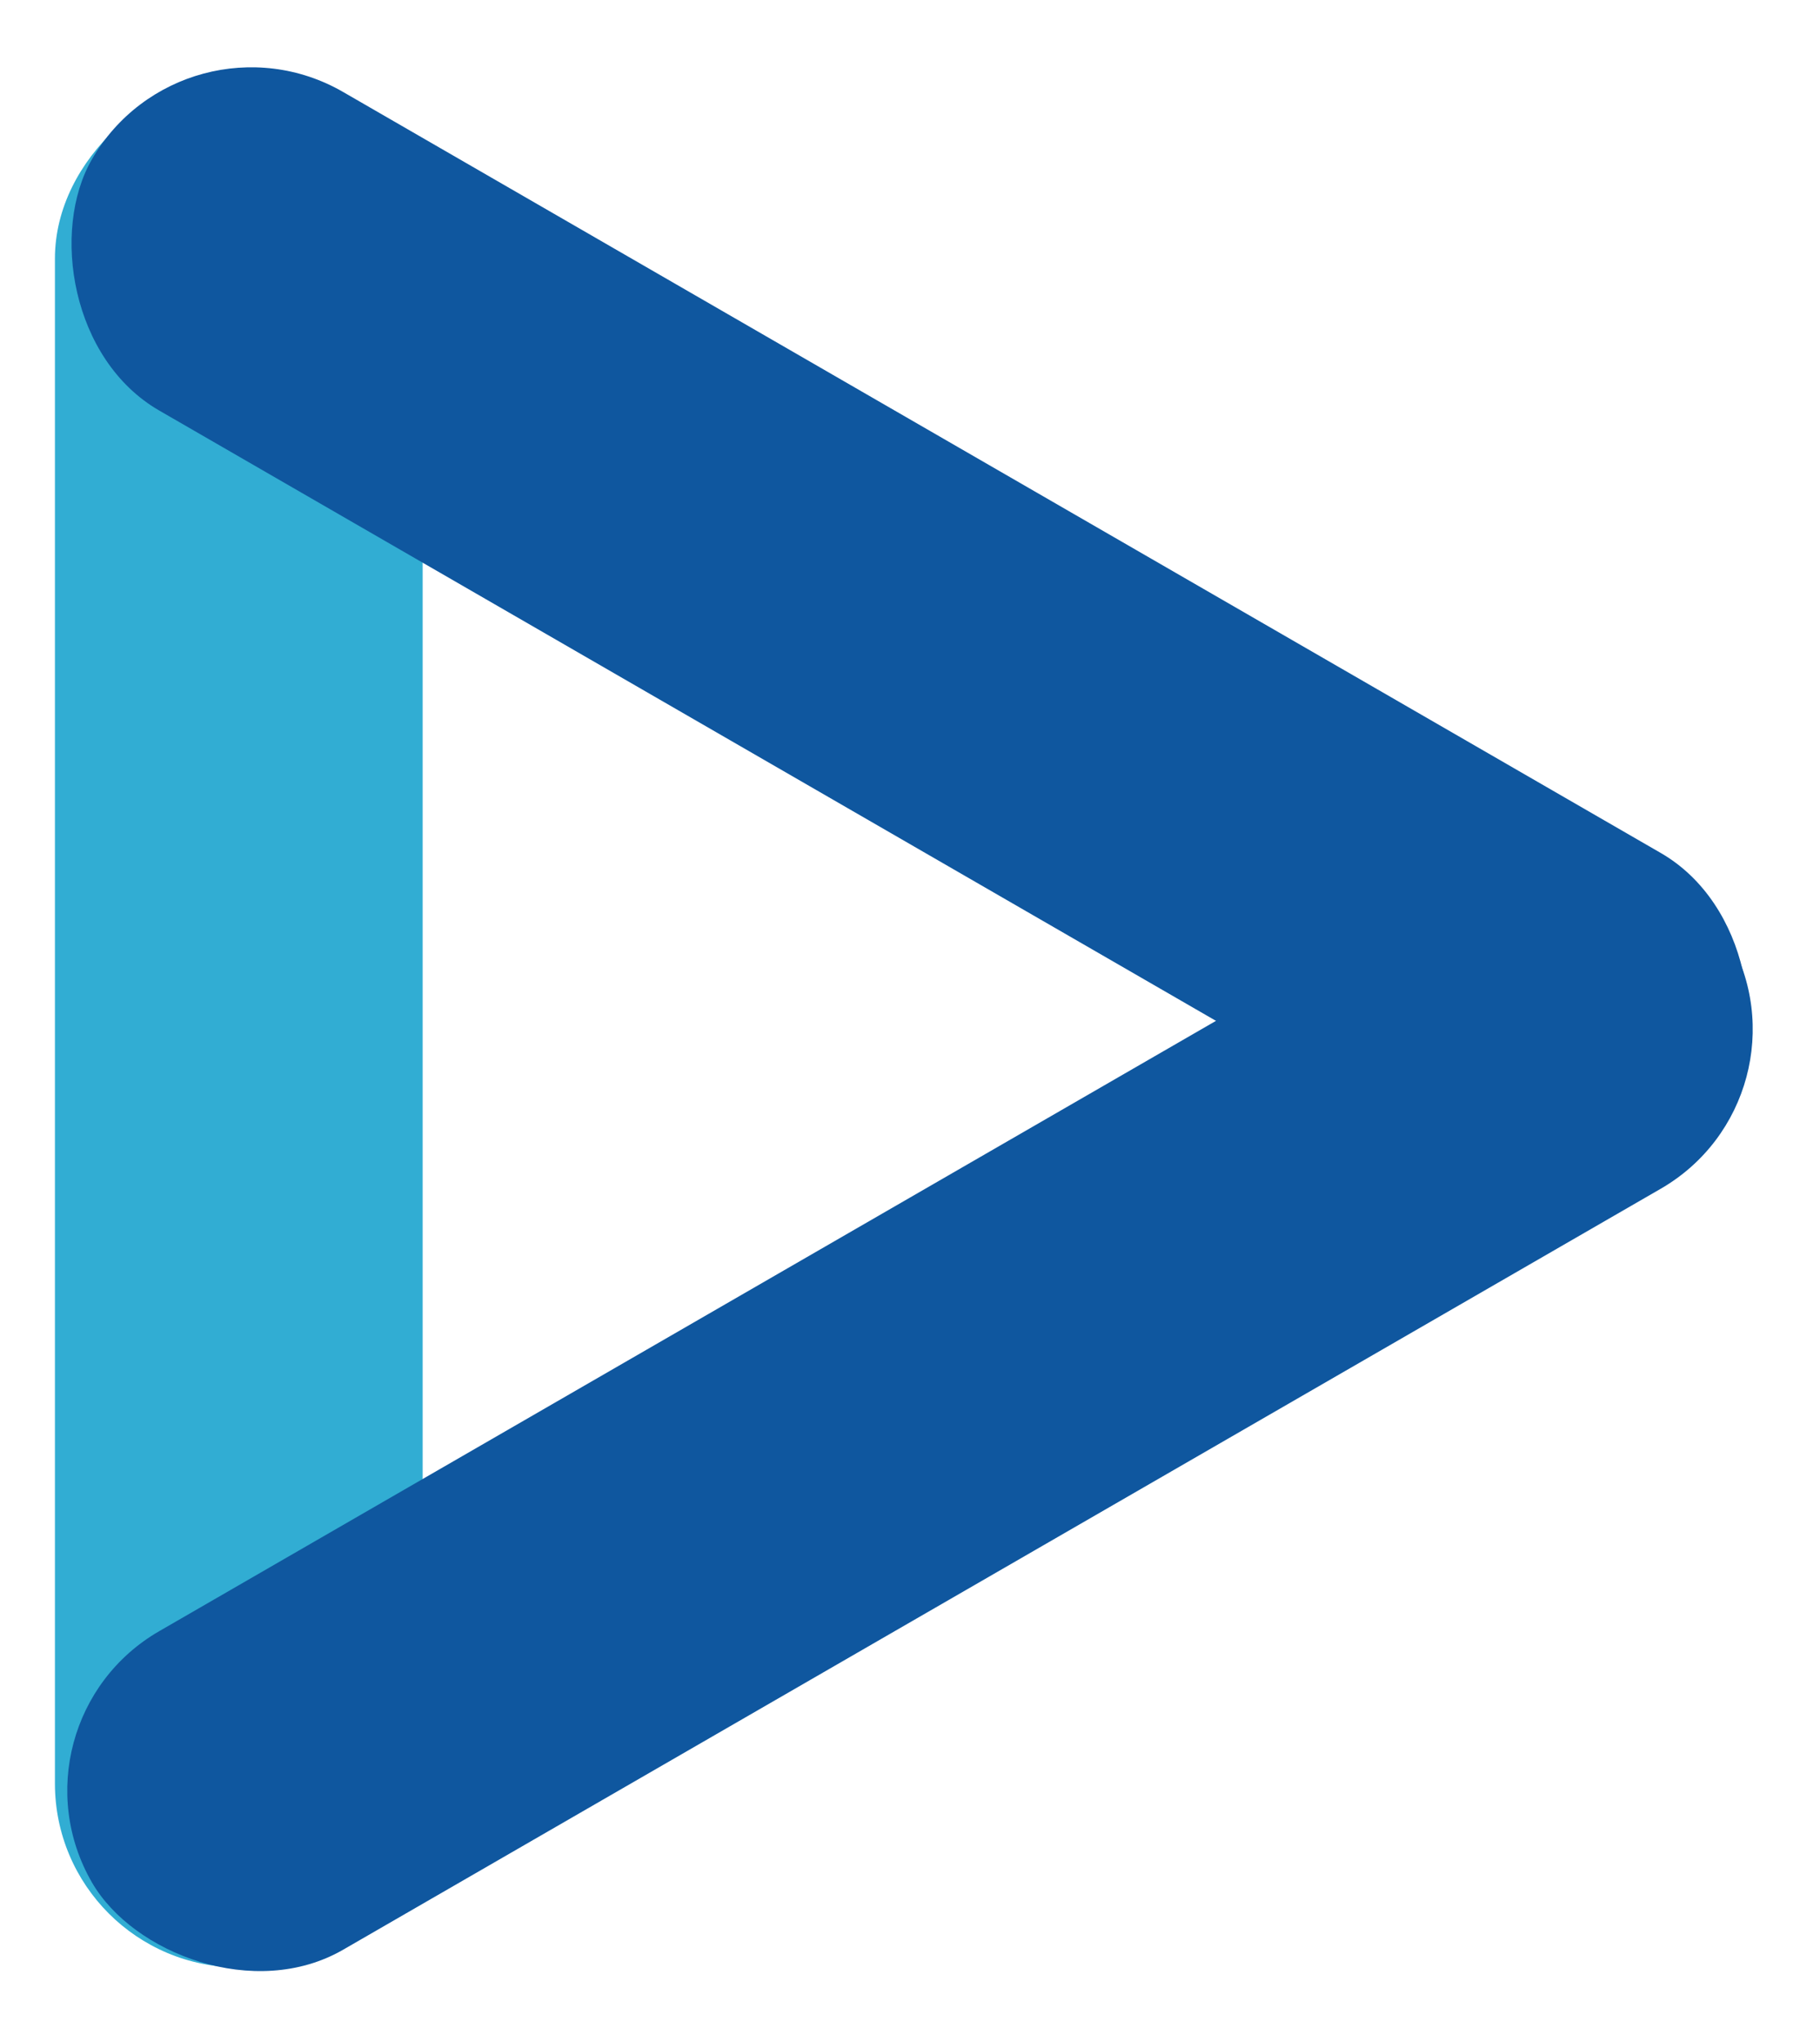 <svg xmlns="http://www.w3.org/2000/svg" width="47.018" height="52.728" viewBox="0 0 47.018 52.728">
    <defs>
        <style>
            .prefix__cls-2{fill:#0f579f}
        </style>
    </defs>
    <g id="prefix__Group_6913" data-name="Group 6913" transform="translate(-503.741 -1242.636)">
        <rect id="prefix__Rectangle_9517" width="48.878" height="9.5" data-name="Rectangle 9517" rx="4.75" transform="rotate(-90 899.302 394.142)" style="fill:#31add3"/>
        <rect id="prefix__Rectangle_9518" width="48.807" height="9.5" class="prefix__cls-2" data-name="Rectangle 9518" rx="4.75" transform="rotate(30 -2064.545 1570.175)"/>
        <rect id="prefix__Rectangle_9519" width="48.807" height="9.5" class="prefix__cls-2" data-name="Rectangle 9519" rx="4.75" transform="rotate(-30 2653.7 -296.425)"/>
    </g>
</svg>
